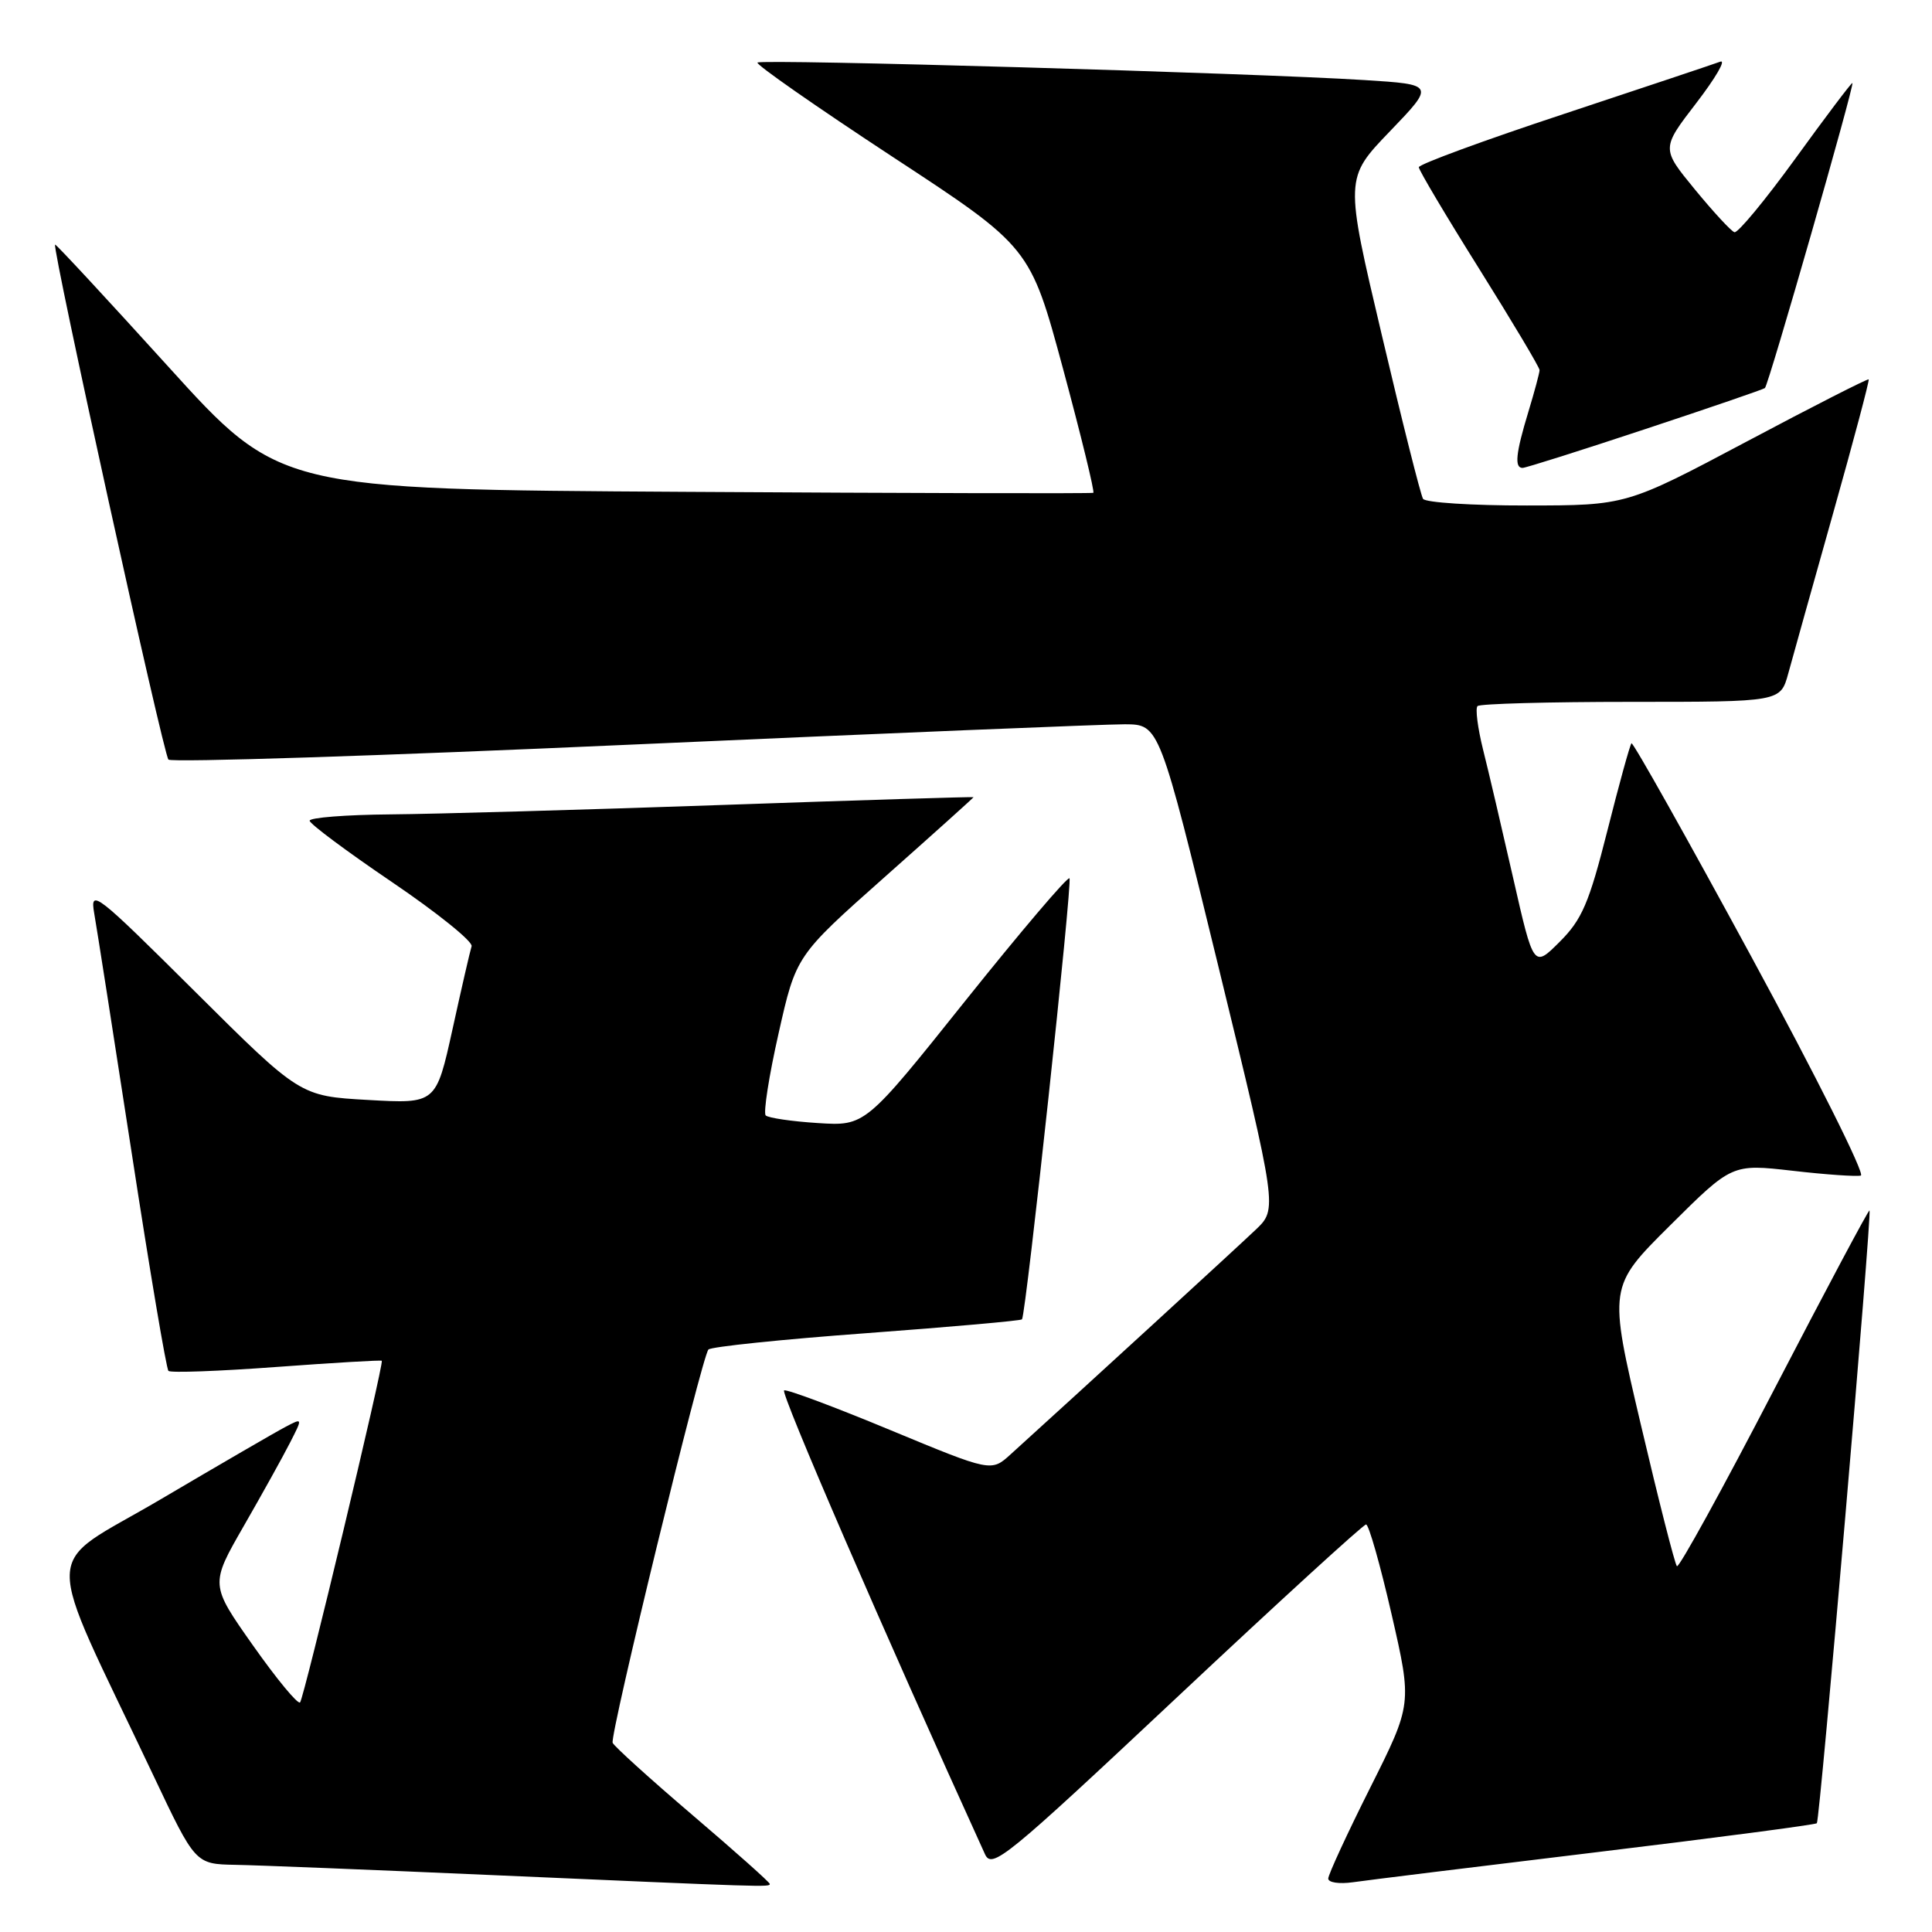 <?xml version="1.0" encoding="UTF-8" standalone="no"?>
<!DOCTYPE svg PUBLIC "-//W3C//DTD SVG 1.1//EN" "http://www.w3.org/Graphics/SVG/1.1/DTD/svg11.dtd" >
<svg xmlns="http://www.w3.org/2000/svg" xmlns:xlink="http://www.w3.org/1999/xlink" version="1.1" viewBox="0 0 256 256">
 <g >
 <path fill="currentColor"
d=" M 102.00 249.63 C 102.00 249.42 97.39 245.31 91.75 240.50 C 86.11 235.69 81.36 231.38 81.18 230.93 C 80.79 229.90 93.00 179.75 93.87 178.82 C 94.22 178.45 103.66 177.47 114.84 176.65 C 126.03 175.82 135.29 175.00 135.42 174.82 C 135.96 174.05 142.13 116.79 141.71 116.38 C 141.46 116.13 135.27 123.41 127.95 132.56 C 114.65 149.21 114.65 149.21 108.36 148.81 C 104.90 148.59 101.80 148.13 101.46 147.80 C 101.13 147.46 101.89 142.56 103.17 136.91 C 105.48 126.64 105.48 126.64 117.24 116.20 C 123.71 110.46 129.00 105.70 129.00 105.63 C 129.00 105.56 114.04 106.02 95.75 106.66 C 77.46 107.30 57.66 107.86 51.75 107.91 C 45.84 107.96 41.01 108.34 41.03 108.75 C 41.04 109.16 45.95 112.82 51.94 116.88 C 57.93 120.94 62.68 124.77 62.49 125.38 C 62.29 126.00 61.15 130.95 59.96 136.38 C 57.78 146.26 57.78 146.26 48.77 145.75 C 39.76 145.24 39.76 145.24 25.82 131.37 C 12.69 118.31 11.91 117.70 12.48 121.00 C 12.82 122.92 15.06 137.25 17.46 152.83 C 19.85 168.40 22.04 181.38 22.32 181.65 C 22.59 181.93 29.04 181.69 36.63 181.13 C 44.23 180.57 50.51 180.20 50.59 180.31 C 50.89 180.70 40.27 225.06 39.76 225.58 C 39.46 225.87 36.66 222.48 33.53 218.04 C 27.84 209.97 27.84 209.97 32.28 202.24 C 34.73 197.98 37.49 193.01 38.42 191.18 C 40.12 187.86 40.12 187.86 37.81 189.08 C 36.54 189.74 29.11 194.06 21.30 198.66 C 5.33 208.08 5.44 203.81 20.32 235.25 C 25.88 247.00 25.88 247.00 31.19 247.10 C 34.11 247.15 49.32 247.76 65.00 248.45 C 101.72 250.06 102.00 250.07 102.00 249.63 Z  M 211.45 245.44 C 227.37 243.52 240.55 241.78 240.74 241.59 C 241.15 241.19 248.06 160.72 247.72 160.39 C 247.60 160.27 241.92 170.94 235.09 184.10 C 228.27 197.25 222.47 207.80 222.20 207.53 C 221.93 207.26 219.78 198.82 217.42 188.77 C 213.12 170.50 213.12 170.50 221.31 162.36 C 229.50 154.22 229.50 154.22 237.50 155.13 C 241.90 155.64 245.98 155.92 246.57 155.77 C 247.17 155.62 240.65 142.59 232.09 126.82 C 223.53 111.04 216.37 98.29 216.18 98.49 C 215.98 98.68 214.54 103.90 212.98 110.09 C 210.56 119.66 209.62 121.85 206.67 124.79 C 203.21 128.25 203.21 128.25 200.51 116.38 C 199.02 109.84 197.23 102.16 196.51 99.31 C 195.80 96.45 195.47 93.86 195.78 93.56 C 196.08 93.25 205.24 93.00 216.13 93.00 C 235.92 93.00 235.92 93.00 236.95 89.25 C 237.51 87.19 240.19 77.63 242.90 68.00 C 245.61 58.38 247.73 50.40 247.61 50.27 C 247.48 50.15 240.21 53.85 231.44 58.51 C 215.50 66.97 215.50 66.97 202.31 66.98 C 195.05 66.99 188.87 66.59 188.56 66.10 C 188.25 65.60 185.79 55.84 183.10 44.41 C 178.19 23.62 178.19 23.62 184.16 17.41 C 190.13 11.20 190.13 11.20 180.81 10.61 C 165.89 9.67 100.87 7.80 100.37 8.29 C 100.13 8.54 108.16 14.14 118.21 20.74 C 136.50 32.73 136.50 32.73 140.87 48.91 C 143.27 57.81 145.07 65.19 144.87 65.30 C 144.67 65.41 120.32 65.35 90.77 65.17 C 37.04 64.85 37.04 64.85 22.27 48.55 C 14.15 39.59 7.41 32.32 7.30 32.41 C 6.86 32.75 21.65 99.99 22.32 100.65 C 22.72 101.05 50.37 100.16 83.77 98.66 C 117.17 97.17 146.55 95.96 149.06 95.97 C 153.62 96.00 153.62 96.00 161.45 128.09 C 169.27 160.19 169.27 160.19 166.39 162.94 C 163.98 165.24 143.05 184.43 133.92 192.70 C 131.35 195.04 131.35 195.04 117.99 189.50 C 110.65 186.45 104.31 184.08 103.90 184.23 C 103.34 184.44 117.09 216.21 130.51 245.68 C 131.43 247.71 133.23 246.24 155.93 224.93 C 169.36 212.32 180.65 202.00 181.01 202.00 C 181.37 202.00 182.89 207.35 184.39 213.89 C 187.12 225.79 187.12 225.79 181.56 236.88 C 178.50 242.98 176.00 248.40 176.00 248.92 C 176.00 249.45 177.46 249.66 179.25 249.41 C 181.04 249.15 195.53 247.36 211.45 245.44 Z  M 218.00 56.86 C 226.52 54.04 233.66 51.59 233.86 51.42 C 234.35 51.00 245.82 11.00 245.45 11.00 C 245.28 11.00 241.88 15.51 237.89 21.02 C 233.89 26.53 230.26 30.92 229.82 30.77 C 229.37 30.62 227.01 28.06 224.57 25.09 C 220.13 19.68 220.13 19.68 224.77 13.65 C 227.31 10.34 228.75 7.88 227.95 8.17 C 227.15 8.47 217.84 11.58 207.25 15.09 C 196.66 18.59 188.00 21.77 188.00 22.16 C 188.00 22.54 191.60 28.60 196.00 35.62 C 200.40 42.65 204.00 48.68 204.00 49.04 C 204.00 49.39 203.33 51.89 202.51 54.59 C 200.84 60.09 200.65 62.00 201.75 62.00 C 202.16 62.00 209.47 59.69 218.00 56.86 Z "/>
</g>
</svg>